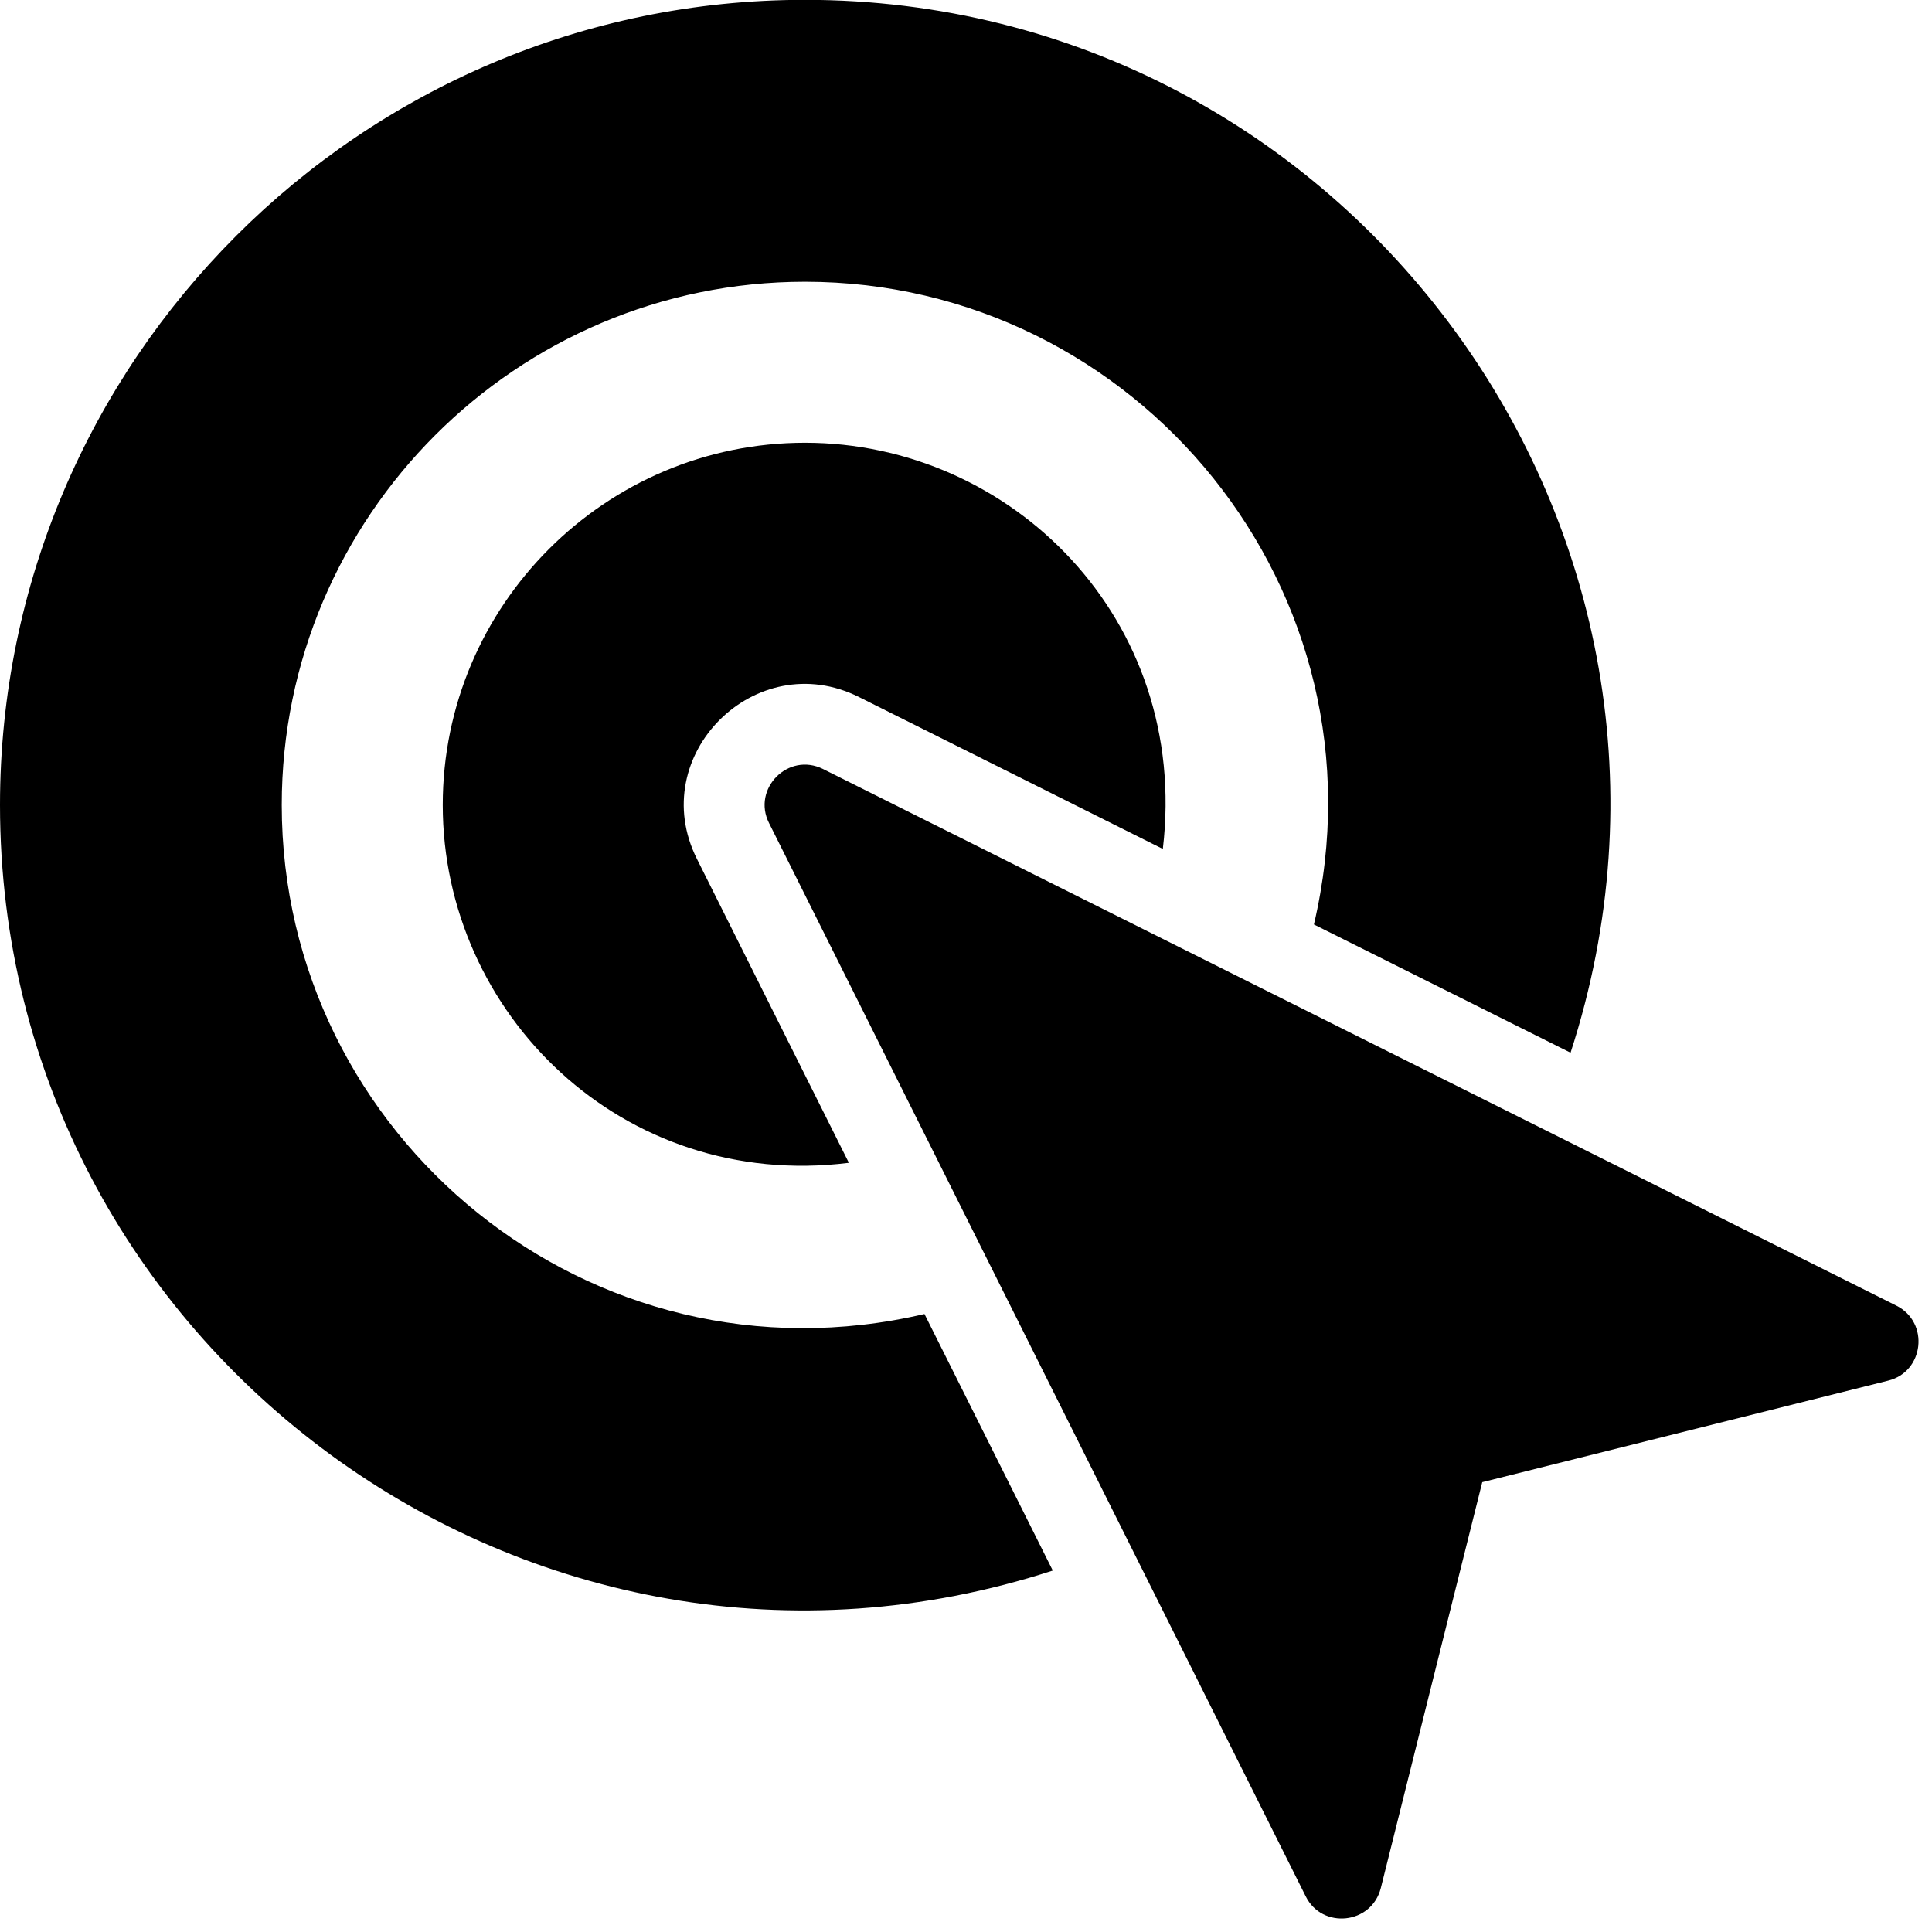 <?xml version="1.0" encoding="utf-8"?>
<!-- Generator: Adobe Illustrator 19.2.1, SVG Export Plug-In . SVG Version: 6.00 Build 0)  -->
<svg version="1.1" xmlns="http://www.w3.org/2000/svg" xmlns:xlink="http://www.w3.org/1999/xlink" x="0px" y="0px" width="24px"
	 height="24px" viewBox="0 0 24 24" enable-background="new 0 0 24 24" xml:space="preserve">
<g id="Filled_Icons_1_">
	<g id="Filled_Icons">
		<g>
			<path d="M8.658,10.671c-0.645-1.288,0.73-2.654,2.013-2.012l3.774,1.887C14.784,7.688,12.56,5.5,10,5.5
				c-2.481,0-4.5,2.019-4.5,4.5c0,2.587,2.229,4.795,5.045,4.445L8.658,10.671z"/>
			<path d="M11.484,16.323C7.335,17.294,3.5,14.116,3.5,10c0-3.584,2.916-6.5,6.5-6.5c4.128,0,7.294,3.849,6.322,7.984l3.188,1.593
				C21.613,6.606,16.747-0.002,10-0.002C4.486-0.002,0,4.486,0,10c0,6.75,6.607,11.613,13.078,9.51L11.484,16.323z"/>
			<path d="M23.557,16.219L10.224,9.553c-0.433-0.215-0.885,0.246-0.671,0.671l6.667,13.333c0.205,0.413,0.819,0.349,0.933-0.103
				l1.26-5.042l5.042-1.261C23.902,17.042,23.972,16.427,23.557,16.219z"/>
		</g>
	</g>
	<g id="New_icons">
	</g>
</g>
<g id="Invisible_Shape">
	<rect fill="none" width="24" height="24"/>
</g>
</svg>
